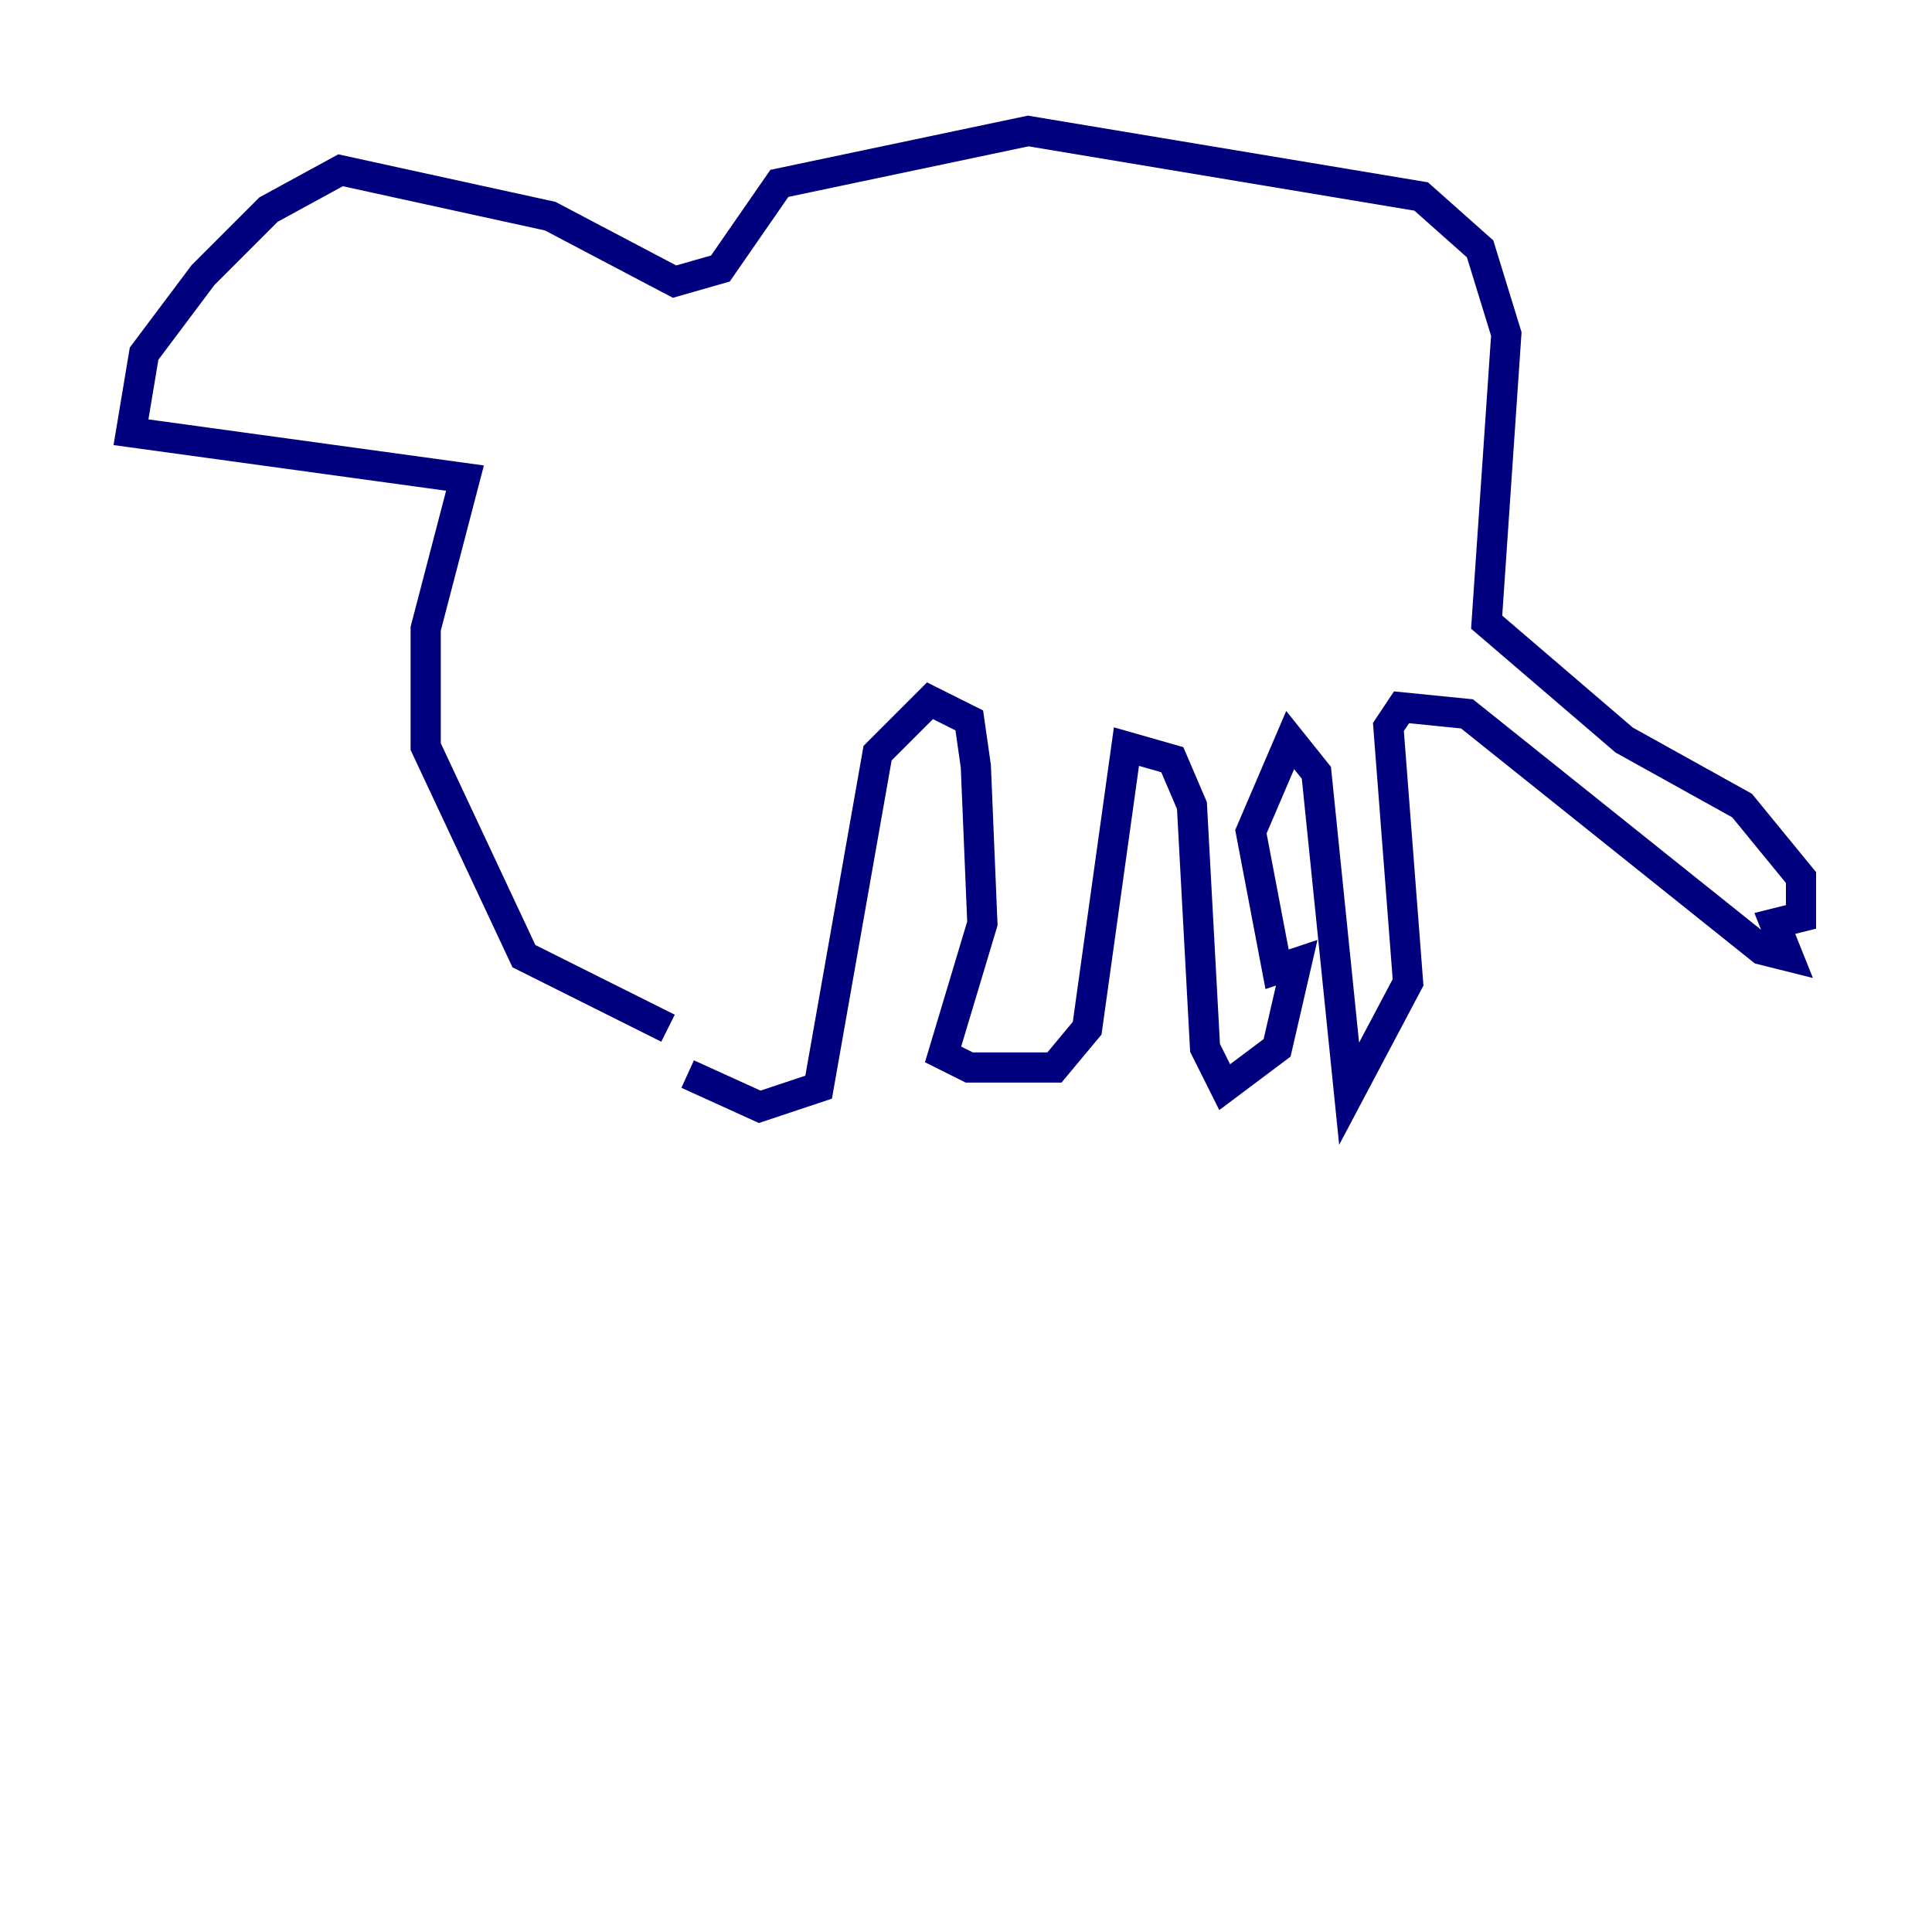 <?xml version="1.0" encoding="utf-8" ?>
<svg baseProfile="tiny" height="128" version="1.2" viewBox="0,0,128,128" width="128" xmlns="http://www.w3.org/2000/svg" xmlns:ev="http://www.w3.org/2001/xml-events" xmlns:xlink="http://www.w3.org/1999/xlink"><defs /><polyline fill="none" points="45.559,71.159 50.332,73.329 54.237,72.027 58.142,49.898 61.614,46.427 64.217,47.729 64.651,50.766 65.085,61.18 62.481,69.858 64.217,70.725 69.858,70.725 72.027,68.122 74.63,49.464 77.668,50.332 78.969,53.37 79.837,69.424 81.139,72.027 84.61,69.424 85.912,63.783 84.61,64.217 82.875,55.105 85.478,49.031 87.214,51.2 89.383,72.461 93.288,65.085 91.986,48.163 92.854,46.861 97.193,47.295 116.719,62.915 118.454,63.349 117.586,61.18 119.322,60.746 119.322,58.142 115.417,53.37 107.607,49.031 98.495,41.22 99.797,22.129 98.061,16.488 94.156,13.017 68.122,8.678 51.634,12.149 47.729,17.79 44.691,18.658 36.447,14.319 22.563,11.281 17.79,13.885 13.451,18.224 9.546,23.43 8.678,28.637 30.807,31.675 28.203,41.654 28.203,49.464 34.712,63.349 44.258,68.122" stroke="#00007f" stroke-width="2" /></svg>